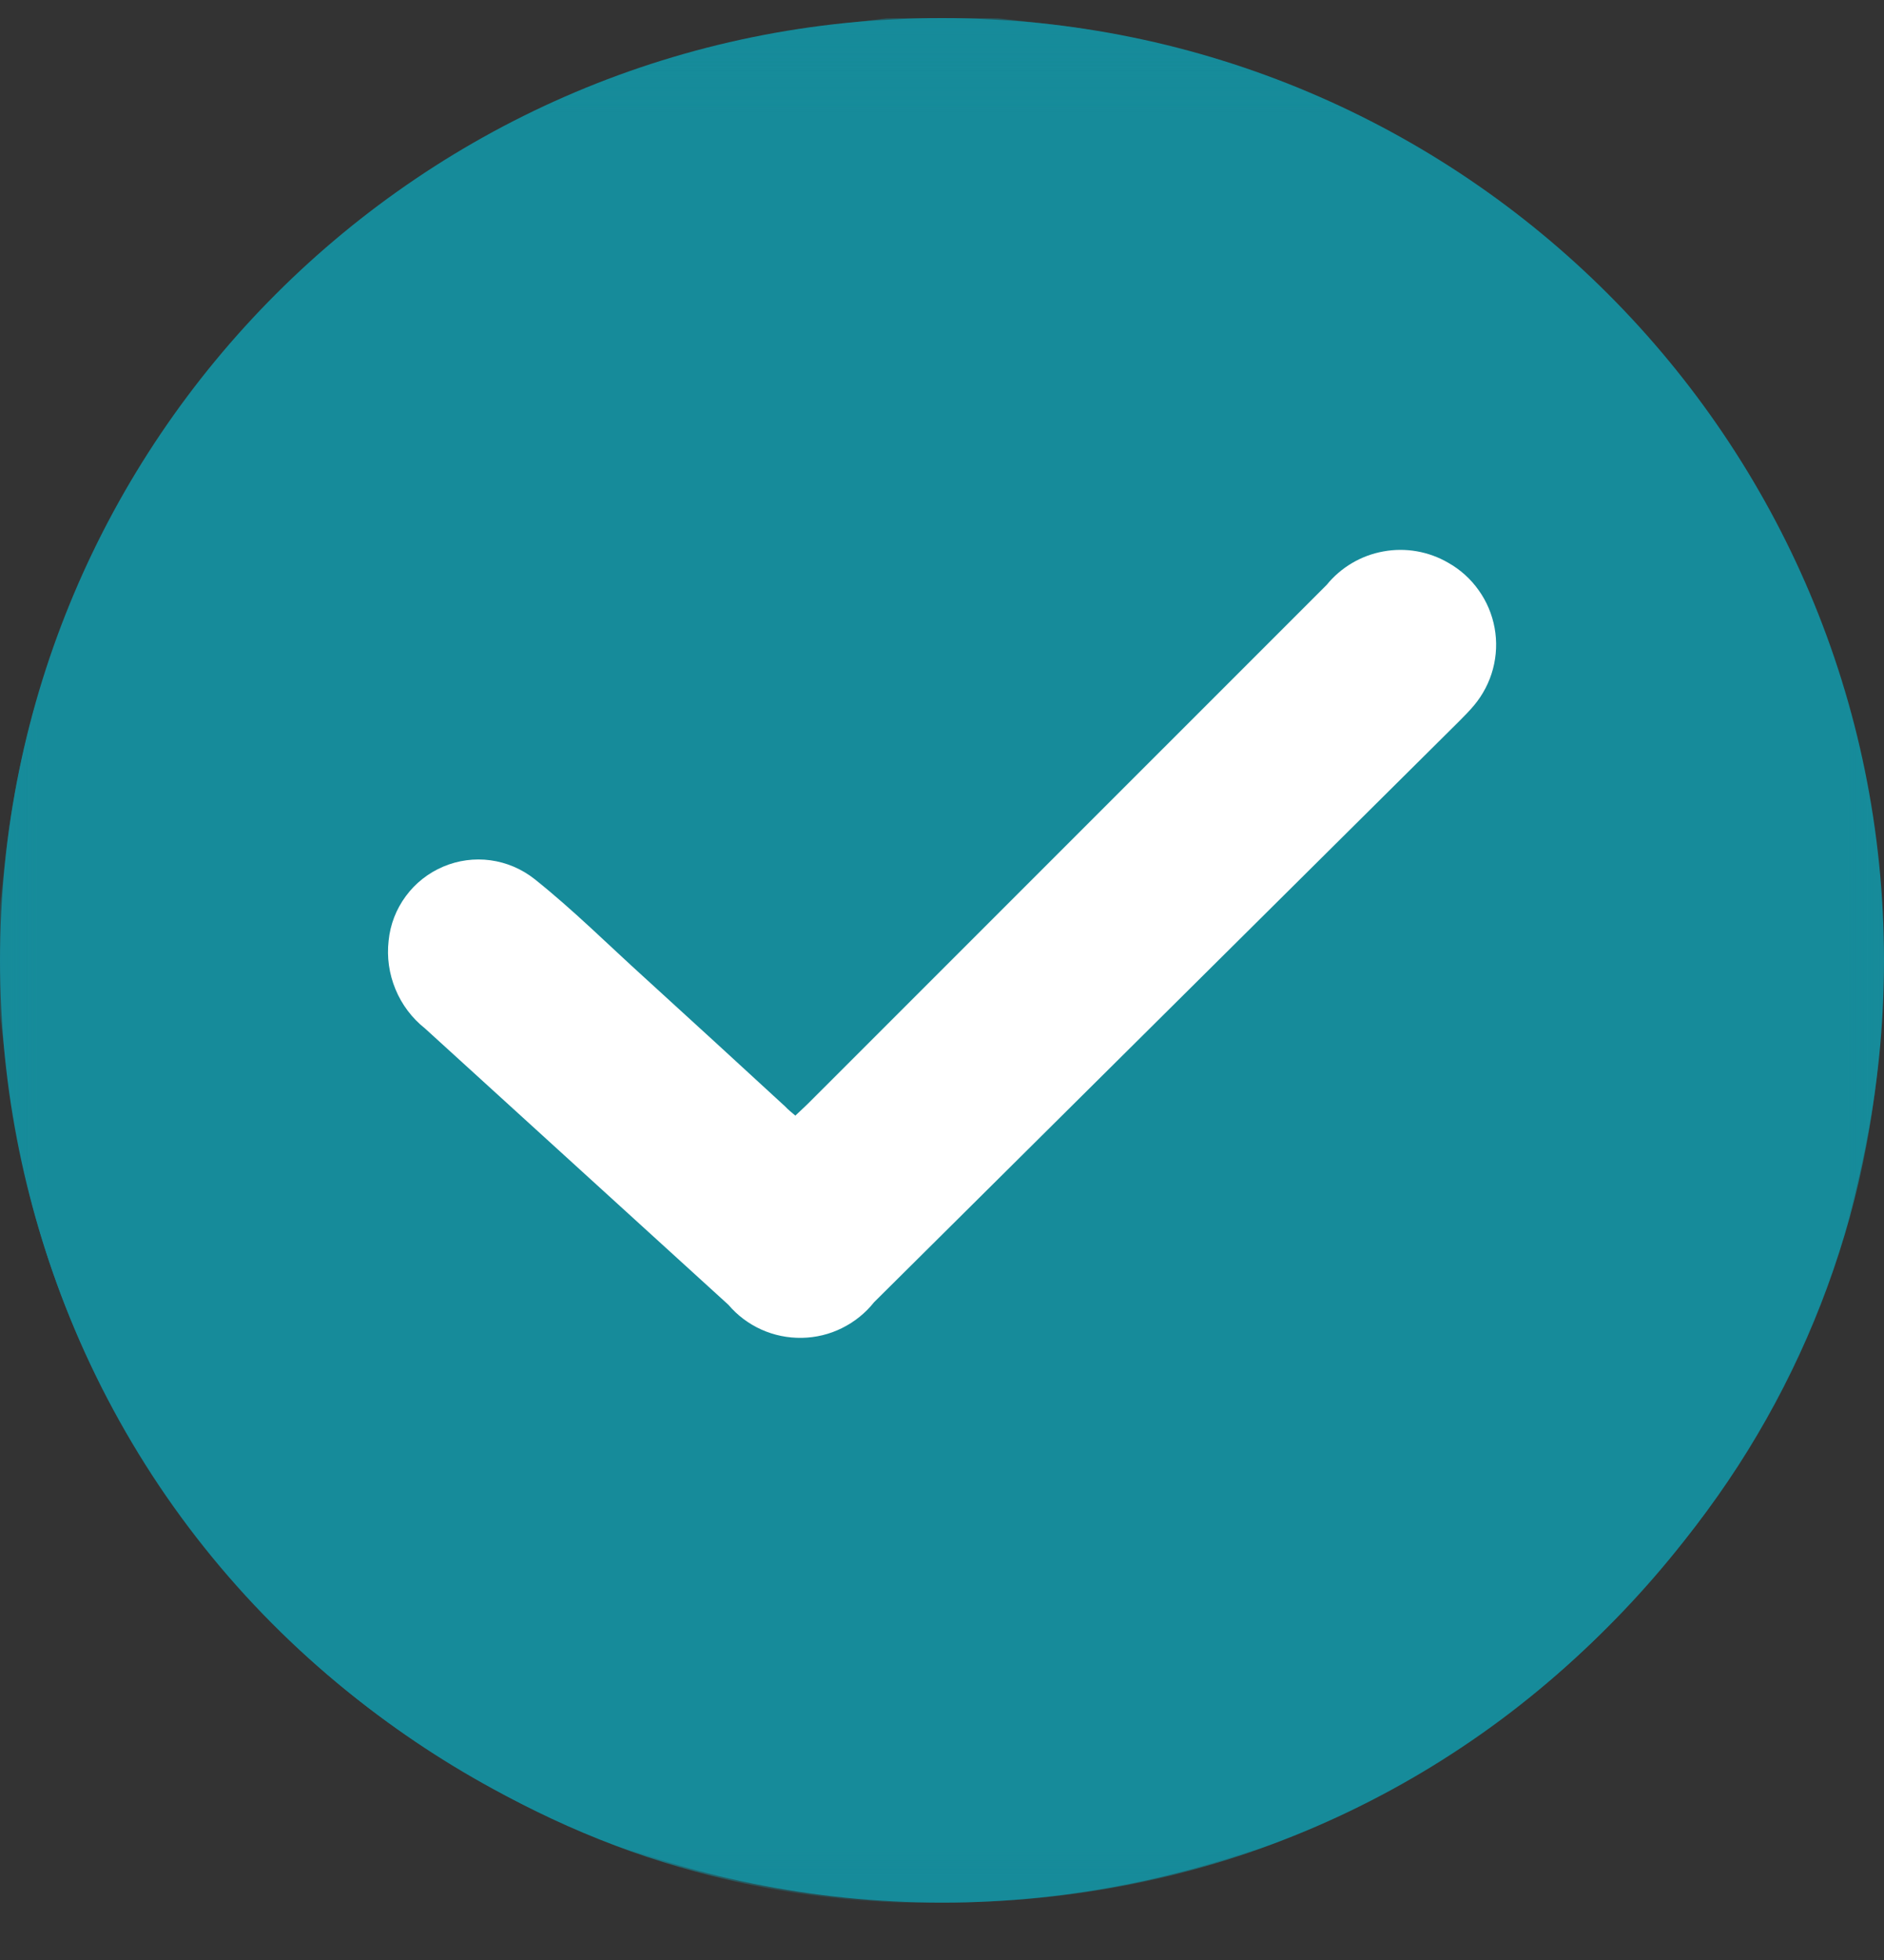 <svg width="25" height="26" viewBox="0 0 25 26" fill="none" xmlns="http://www.w3.org/2000/svg">
<rect x="0" y="0" width="25" height="26" fill="#333333" stroke="none"/>
<g clip-path="url(#clip0_6899_3773)">
<path d="M25 12.739C25 5.836 19.404 0.24 12.5 0.24C5.596 0.24 0 5.836 0 12.739C0 19.643 5.596 25.239 12.5 25.239C19.404 25.239 25 19.643 25 12.739Z" fill="#168B9A"/>
<mask id="mask0_6899_3773" style="mask-type:luminance" maskUnits="userSpaceOnUse" x="0" y="0" width="25" height="26">
<path d="M25 0.24H0V25.239H25V0.24Z" fill="white"/>
</mask>
<g mask="url(#mask0_6899_3773)">
<mask id="mask1_6899_3773" style="mask-type:luminance" maskUnits="userSpaceOnUse" x="0" y="0" width="25" height="26">
<path d="M24.992 0.24H0V25.239H24.992V0.24Z" fill="white"/>
</mask>
<g mask="url(#mask1_6899_3773)">
<path d="M11.769 0.24H13.234C13.652 0.292 14.072 0.329 14.488 0.403C17.631 0.919 20.459 2.611 22.399 5.137C24.338 7.662 25.244 10.832 24.931 14.001C24.706 16.601 23.633 19.054 21.879 20.986C20.776 22.266 19.42 23.303 17.896 24.033C16.373 24.763 14.714 25.17 13.026 25.227C10.604 25.364 8.198 24.756 6.131 23.485C4.573 22.575 3.233 21.334 2.207 19.85C1.182 18.365 0.494 16.673 0.195 14.894C0.107 14.425 0.064 13.948 0 13.475V12.007C0.02 11.831 0.04 11.656 0.06 11.48C0.342 8.771 1.499 6.228 3.355 4.235C5.211 2.242 7.665 0.908 10.347 0.433C10.818 0.351 11.295 0.306 11.769 0.24ZM10.558 14.799C10.505 14.754 10.462 14.717 10.42 14.682C9.802 14.116 9.184 13.55 8.566 12.984C8.075 12.54 7.609 12.075 7.093 11.664C6.925 11.531 6.724 11.445 6.511 11.416C6.298 11.387 6.081 11.416 5.883 11.5C5.686 11.584 5.514 11.719 5.386 11.892C5.259 12.065 5.18 12.268 5.158 12.482C5.133 12.701 5.165 12.923 5.249 13.127C5.333 13.331 5.468 13.51 5.641 13.647C6.984 14.867 8.326 16.088 9.666 17.311C9.786 17.452 9.936 17.564 10.105 17.64C10.273 17.716 10.456 17.753 10.641 17.75C10.826 17.747 11.008 17.703 11.174 17.621C11.339 17.539 11.485 17.422 11.6 17.277C14.188 14.709 16.775 12.142 19.361 9.573C19.431 9.505 19.499 9.434 19.561 9.36C19.679 9.219 19.765 9.054 19.812 8.877C19.859 8.7 19.867 8.514 19.834 8.333C19.802 8.153 19.729 7.981 19.623 7.832C19.516 7.682 19.378 7.558 19.218 7.468C18.959 7.317 18.654 7.264 18.358 7.318C18.063 7.372 17.797 7.529 17.606 7.761C15.321 10.044 13.037 12.328 10.754 14.613C10.694 14.672 10.629 14.731 10.558 14.799Z" fill="#168B9A"/>
<path d="M10.554 14.799C10.625 14.731 10.691 14.672 10.752 14.61C13.037 12.326 15.321 10.042 17.605 7.758C17.795 7.525 18.062 7.368 18.357 7.315C18.652 7.261 18.957 7.314 19.217 7.465C19.377 7.555 19.515 7.679 19.621 7.829C19.728 7.978 19.8 8.149 19.833 8.33C19.866 8.511 19.858 8.696 19.811 8.874C19.764 9.051 19.678 9.216 19.56 9.357C19.497 9.432 19.429 9.501 19.36 9.57C16.773 12.138 14.186 14.706 11.599 17.274C11.484 17.419 11.338 17.536 11.172 17.618C11.007 17.7 10.825 17.744 10.64 17.747C10.455 17.75 10.272 17.713 10.103 17.637C9.934 17.561 9.785 17.449 9.665 17.308C8.324 16.086 6.982 14.865 5.64 13.643C5.467 13.506 5.332 13.327 5.248 13.123C5.163 12.919 5.132 12.697 5.157 12.478C5.178 12.264 5.257 12.061 5.385 11.888C5.512 11.715 5.684 11.58 5.882 11.496C6.08 11.412 6.297 11.383 6.509 11.412C6.722 11.441 6.923 11.527 7.092 11.66C7.606 12.069 8.074 12.536 8.565 12.98C9.184 13.544 9.802 14.11 10.419 14.678C10.457 14.719 10.502 14.755 10.554 14.799Z" fill="white"/>
</g>
</g>
</g>
<defs>
<clipPath id="clip0_6899_3773">
<rect width="25" height="25" fill="white" transform="translate(0 0.24)"/>
</clipPath>
</defs>
</svg>
